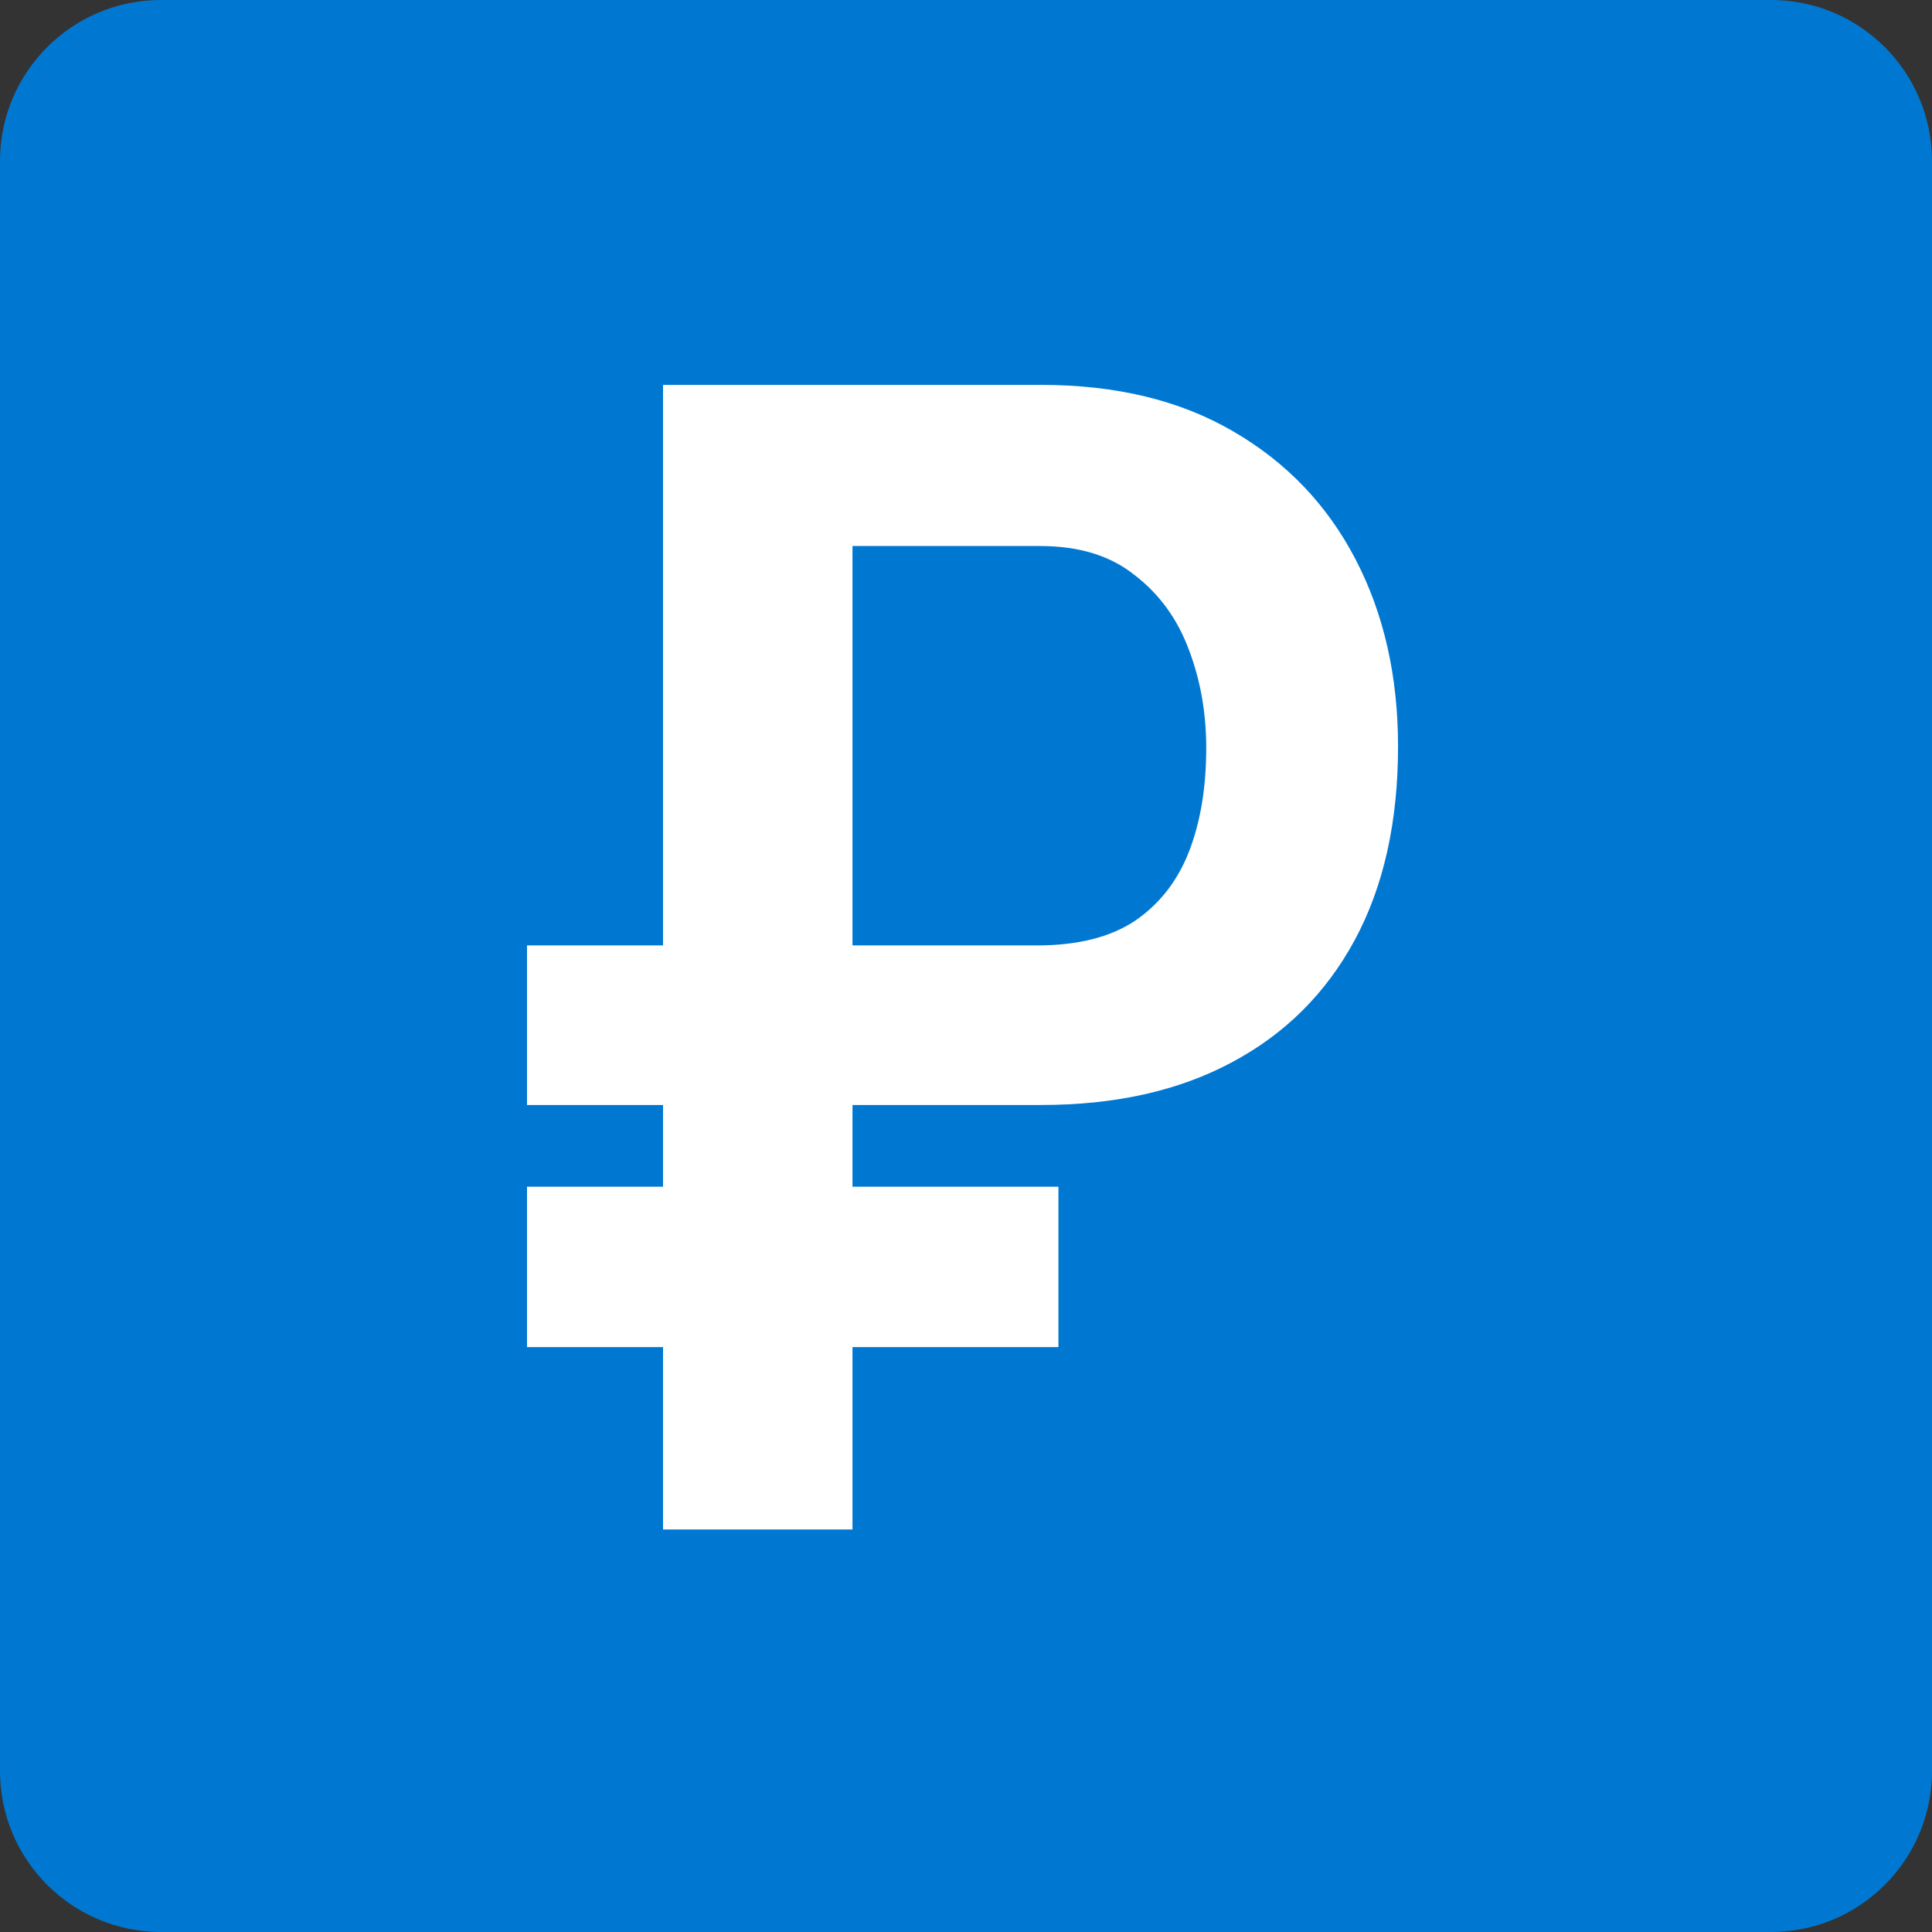 <svg width="32" height="32" viewBox="0 0 32 32" fill="none" xmlns="http://www.w3.org/2000/svg">
<rect x="0" y="0" width="32" height="32" fill="#333333" stroke="none"/>
<g clip-path="url(#clip0_240_11045)">
<path d="M0 2.667C0 1.194 1.194 0 2.667 0H29.333C30.806 0 32 1.194 32 2.667V29.333C32 30.806 30.806 32 29.333 32H2.667C1.194 32 0 30.806 0 29.333V2.667Z" fill="#0078D2"/>
<path d="M17.245 18.302H8.729V15.659H17.18C17.848 15.659 18.386 15.524 18.794 15.255C19.202 14.977 19.502 14.595 19.692 14.109C19.884 13.615 19.979 13.042 19.979 12.391C19.979 11.809 19.884 11.267 19.692 10.763C19.502 10.251 19.202 9.839 18.794 9.526C18.395 9.205 17.874 9.044 17.232 9.044H14.12V25.333H10.982V6.375H17.245C18.486 6.375 19.545 6.631 20.422 7.143C21.307 7.655 21.984 8.363 22.453 9.266C22.922 10.168 23.156 11.201 23.156 12.365C23.156 13.615 22.917 14.682 22.44 15.568C21.962 16.453 21.281 17.13 20.396 17.599C19.519 18.068 18.469 18.302 17.245 18.302ZM17.531 19.656V22.312H8.729V19.656H17.531Z" fill="white"/>
</g>
<defs>
<clipPath id="clip0_240_11045">
<rect width="32" height="32" fill="white"/>
</clipPath>
</defs>
</svg>
